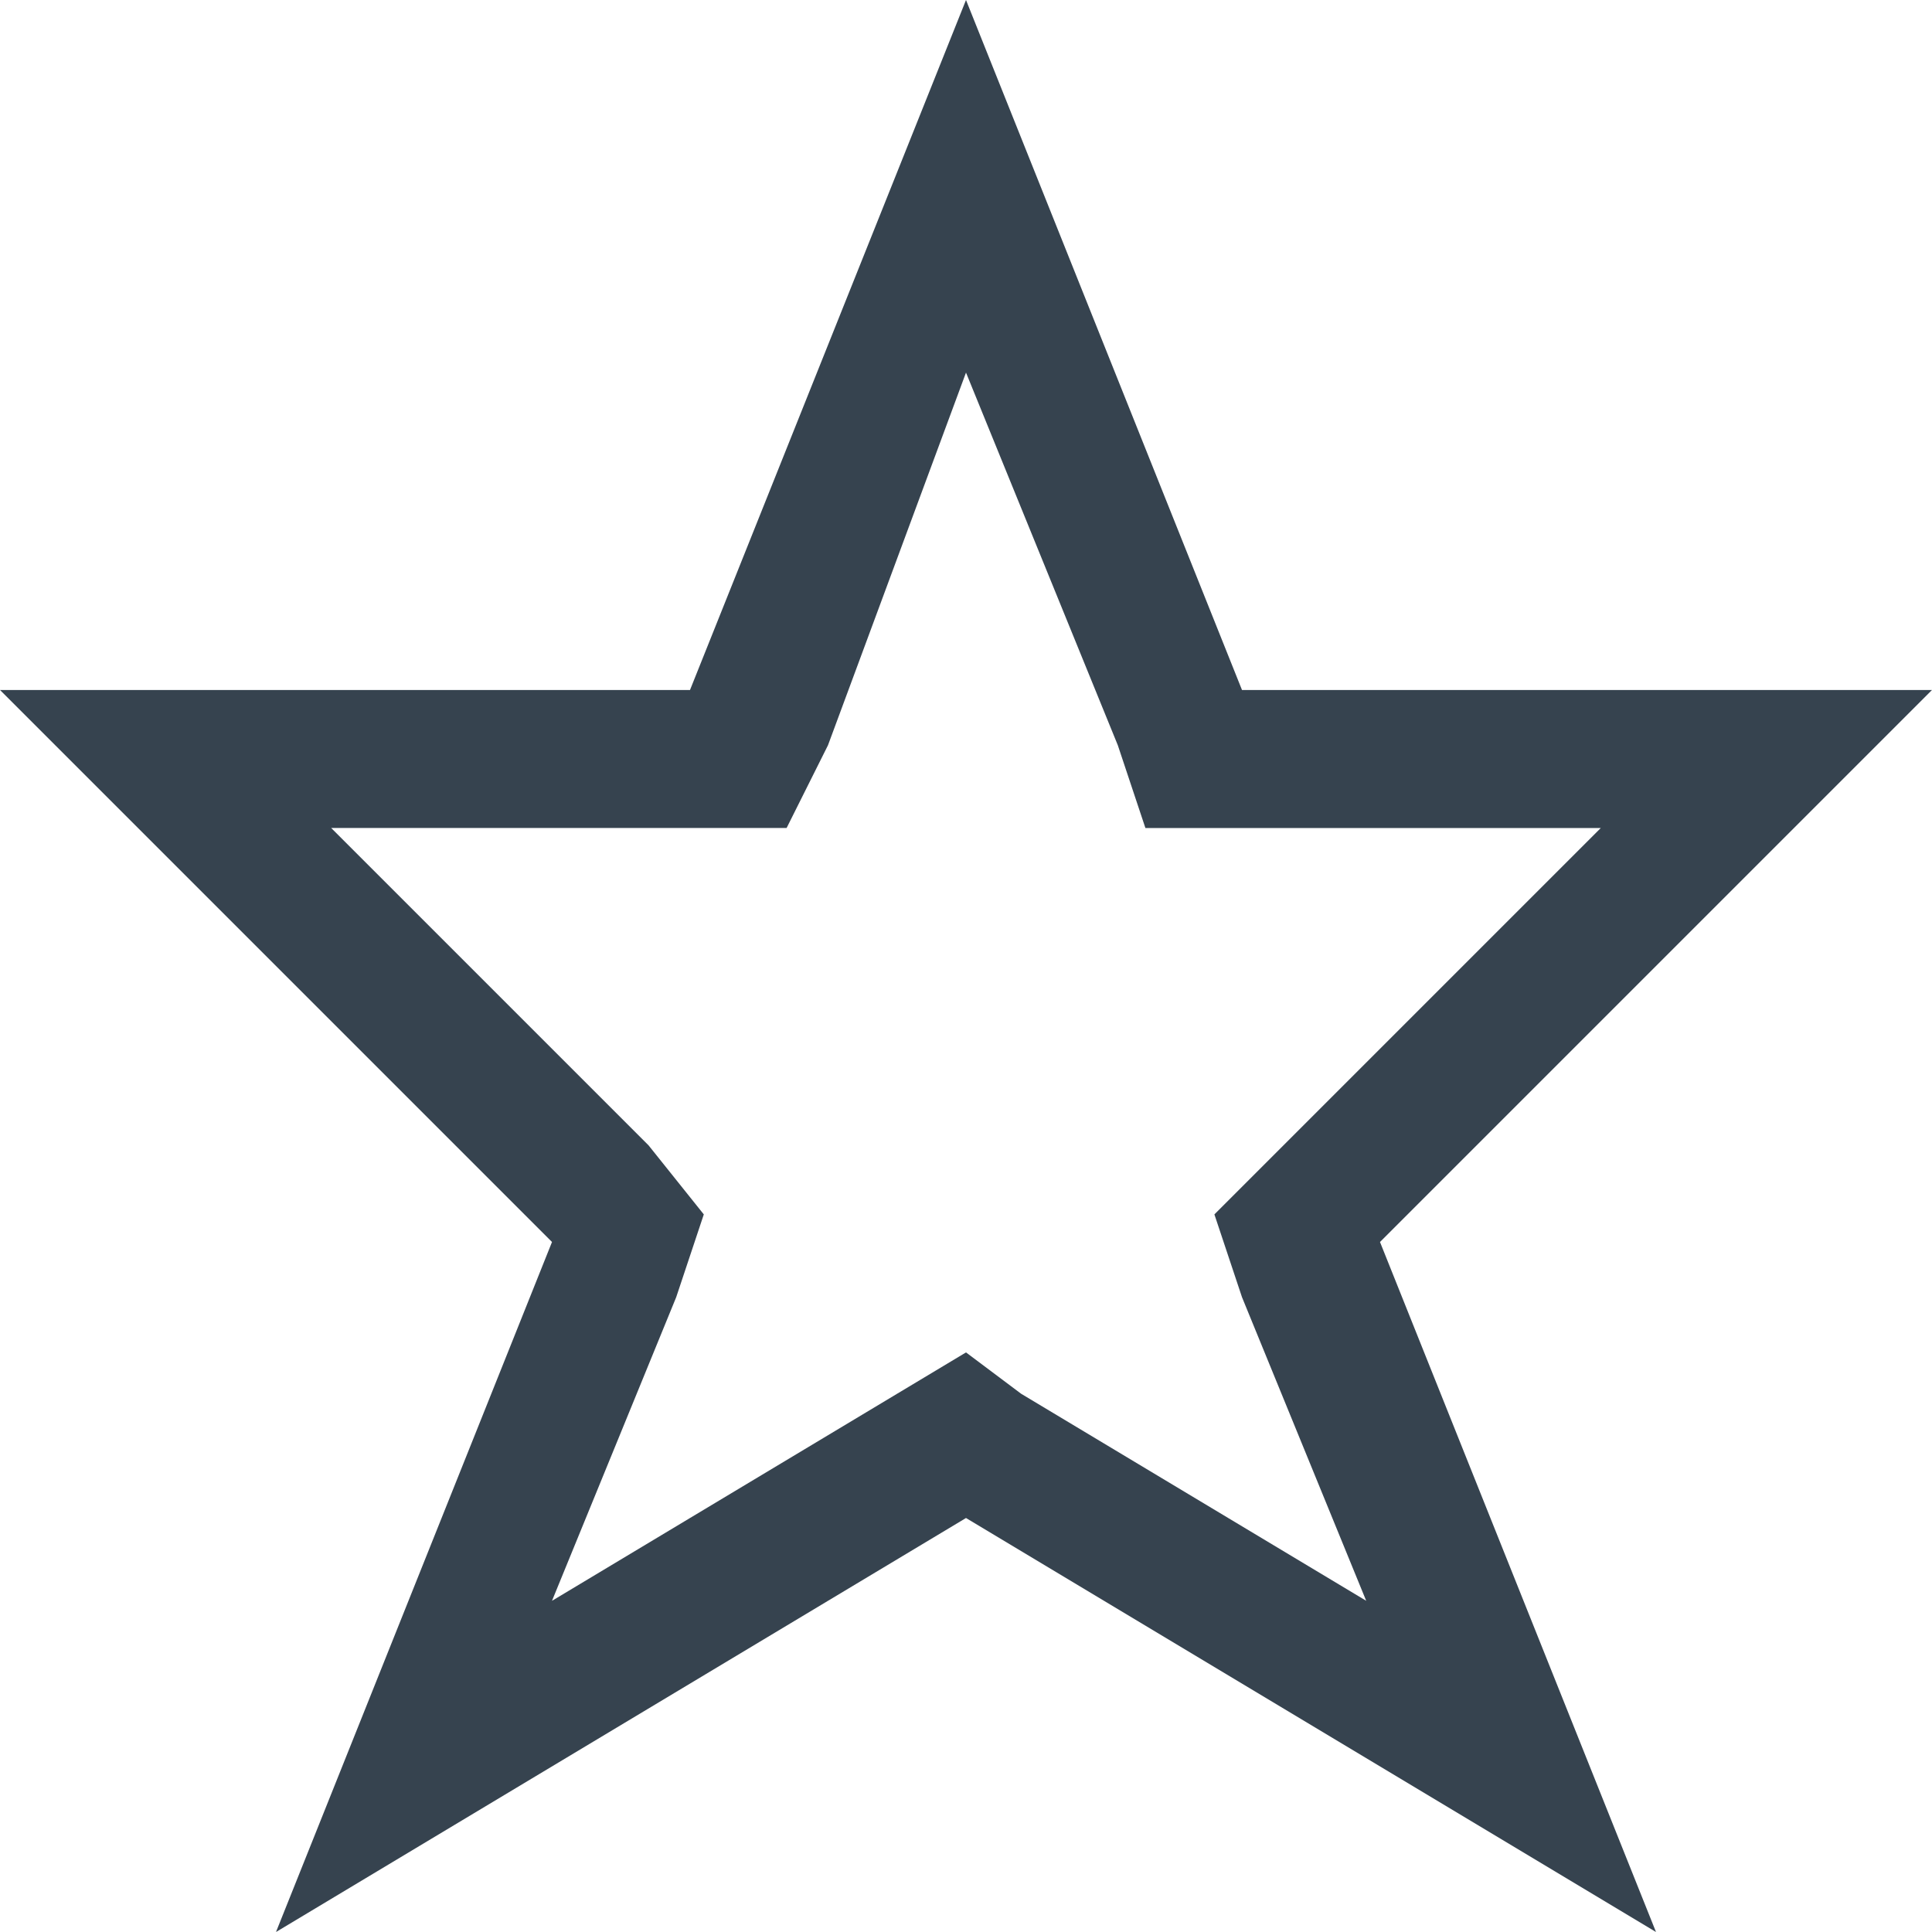 <svg version="1.1" xmlns="http://www.w3.org/2000/svg" x="0" y="0" viewBox="0 0 14 14" xml:space="preserve"><path d="M7 2.7l1.1 2.7.2.6h3.3L9.3 8.3l-.5.5.2.6.9 2.2-2.5-1.5-.4-.3-.5.3L4 11.6l.9-2.2.2-.6-.4-.5L2.4 6h3.3l.3-.6 1-2.7M7 0L5 5H0l4 4-2 5 5-3 5 3-2-5 4-4H9L7 0z" fill="#36434f"/></svg>